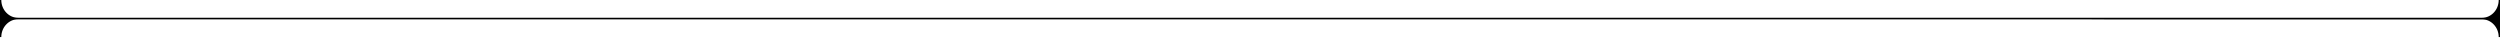 <svg width="2428" height="37" viewBox="0 0 2428 37" fill="none" xmlns="http://www.w3.org/2000/svg">
<path fill-rule="evenodd" clip-rule="evenodd" d="M-1.2944e-09 35.974L-8.16639e-07 17.321L2428 17.35L2428 36.004L2426.74 36.004C2426.74 26.438 2419.38 18.683 2410.31 18.683L17.685 18.654C8.616 18.654 1.263 26.408 1.263 35.974L-1.2944e-09 35.974Z" fill="black"/>
<path fill-rule="evenodd" clip-rule="evenodd" d="M-7.58411e-07 18.653L-1.57377e-06 8.7738e-05L1.263 8.76828e-05C1.263 9.566 8.616 17.321 17.685 17.321L2410.31 17.35C2419.38 17.35 2426.74 9.595 2426.74 0.03L2428 0.03L2428 18.683L-7.58411e-07 18.653Z" fill="black"/>
</svg>
